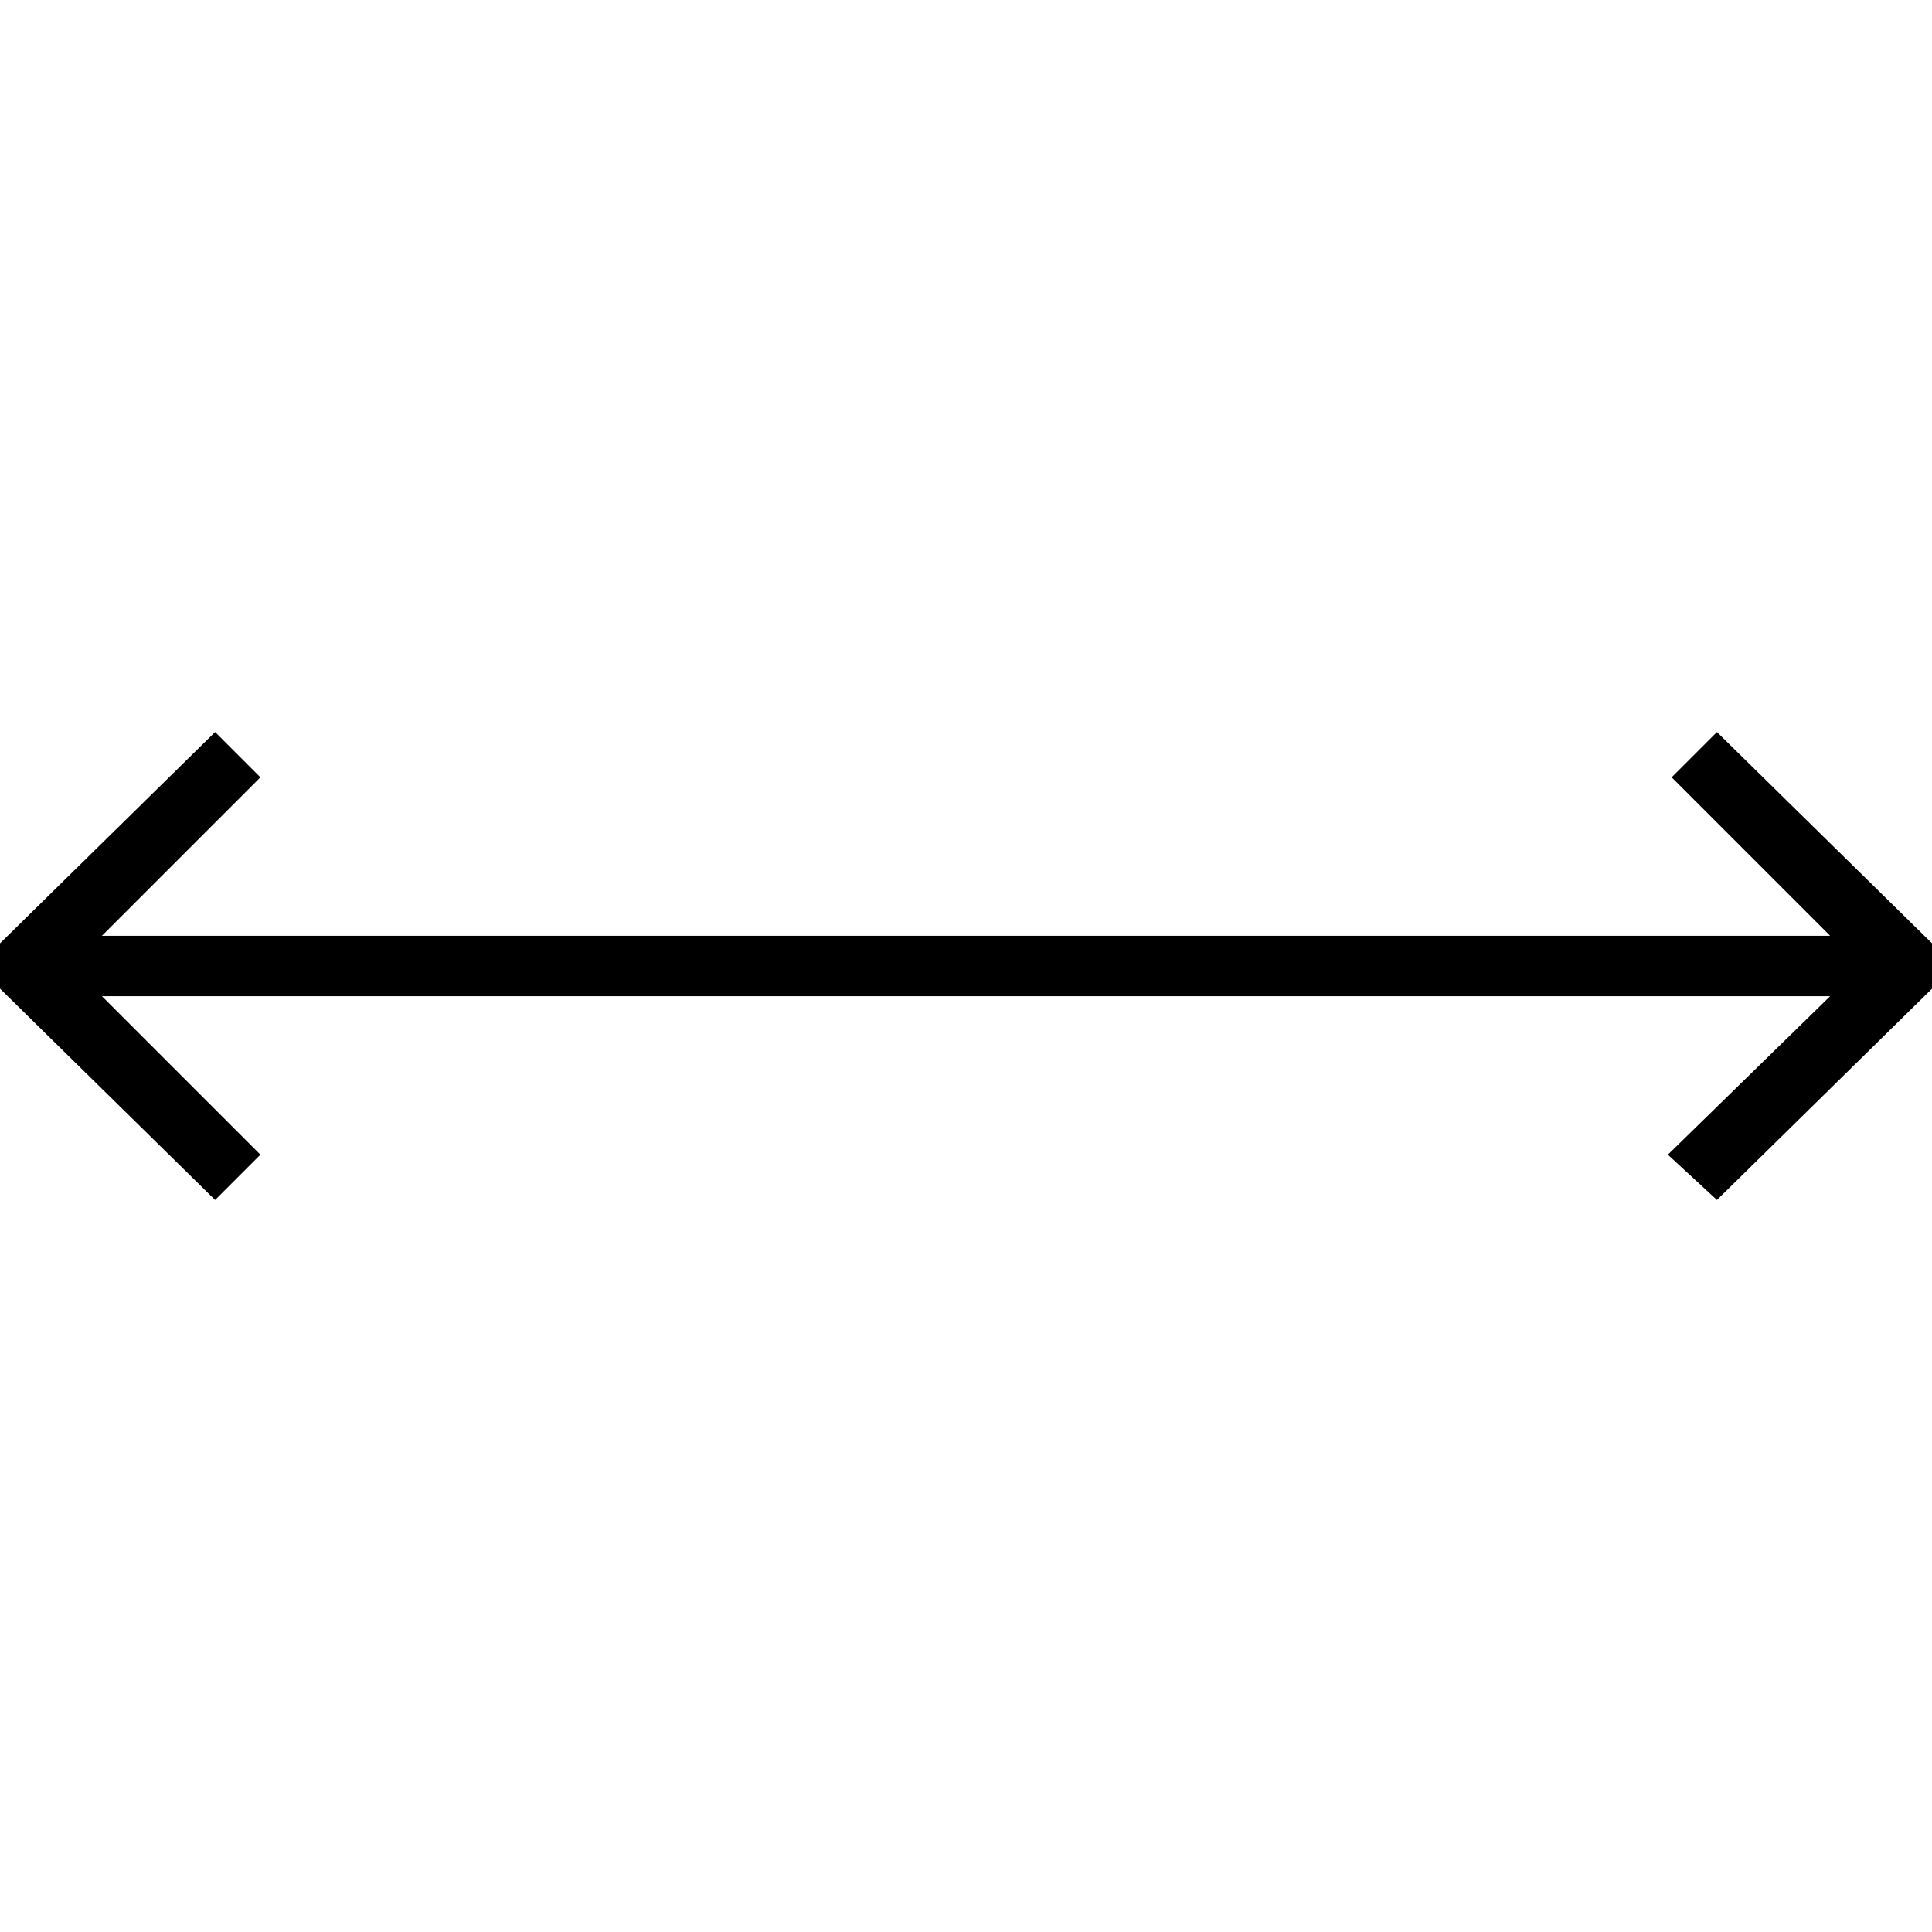  <svg version="1.1" xmlns="http://www.w3.org/2000/svg" width="32" height="32" viewBox="0 0 32 32"><path d="M3.563 12.125l-3.563 3.5v0.75l3.563 3.5 0.75-0.75-2.625-2.625h28.625l-2.688 2.625 0.813 0.75 3.563-3.5v-0.75l-3.563-3.5-0.75 0.75 2.625 2.625h-28.625l2.625-2.625z"></path> </svg> 